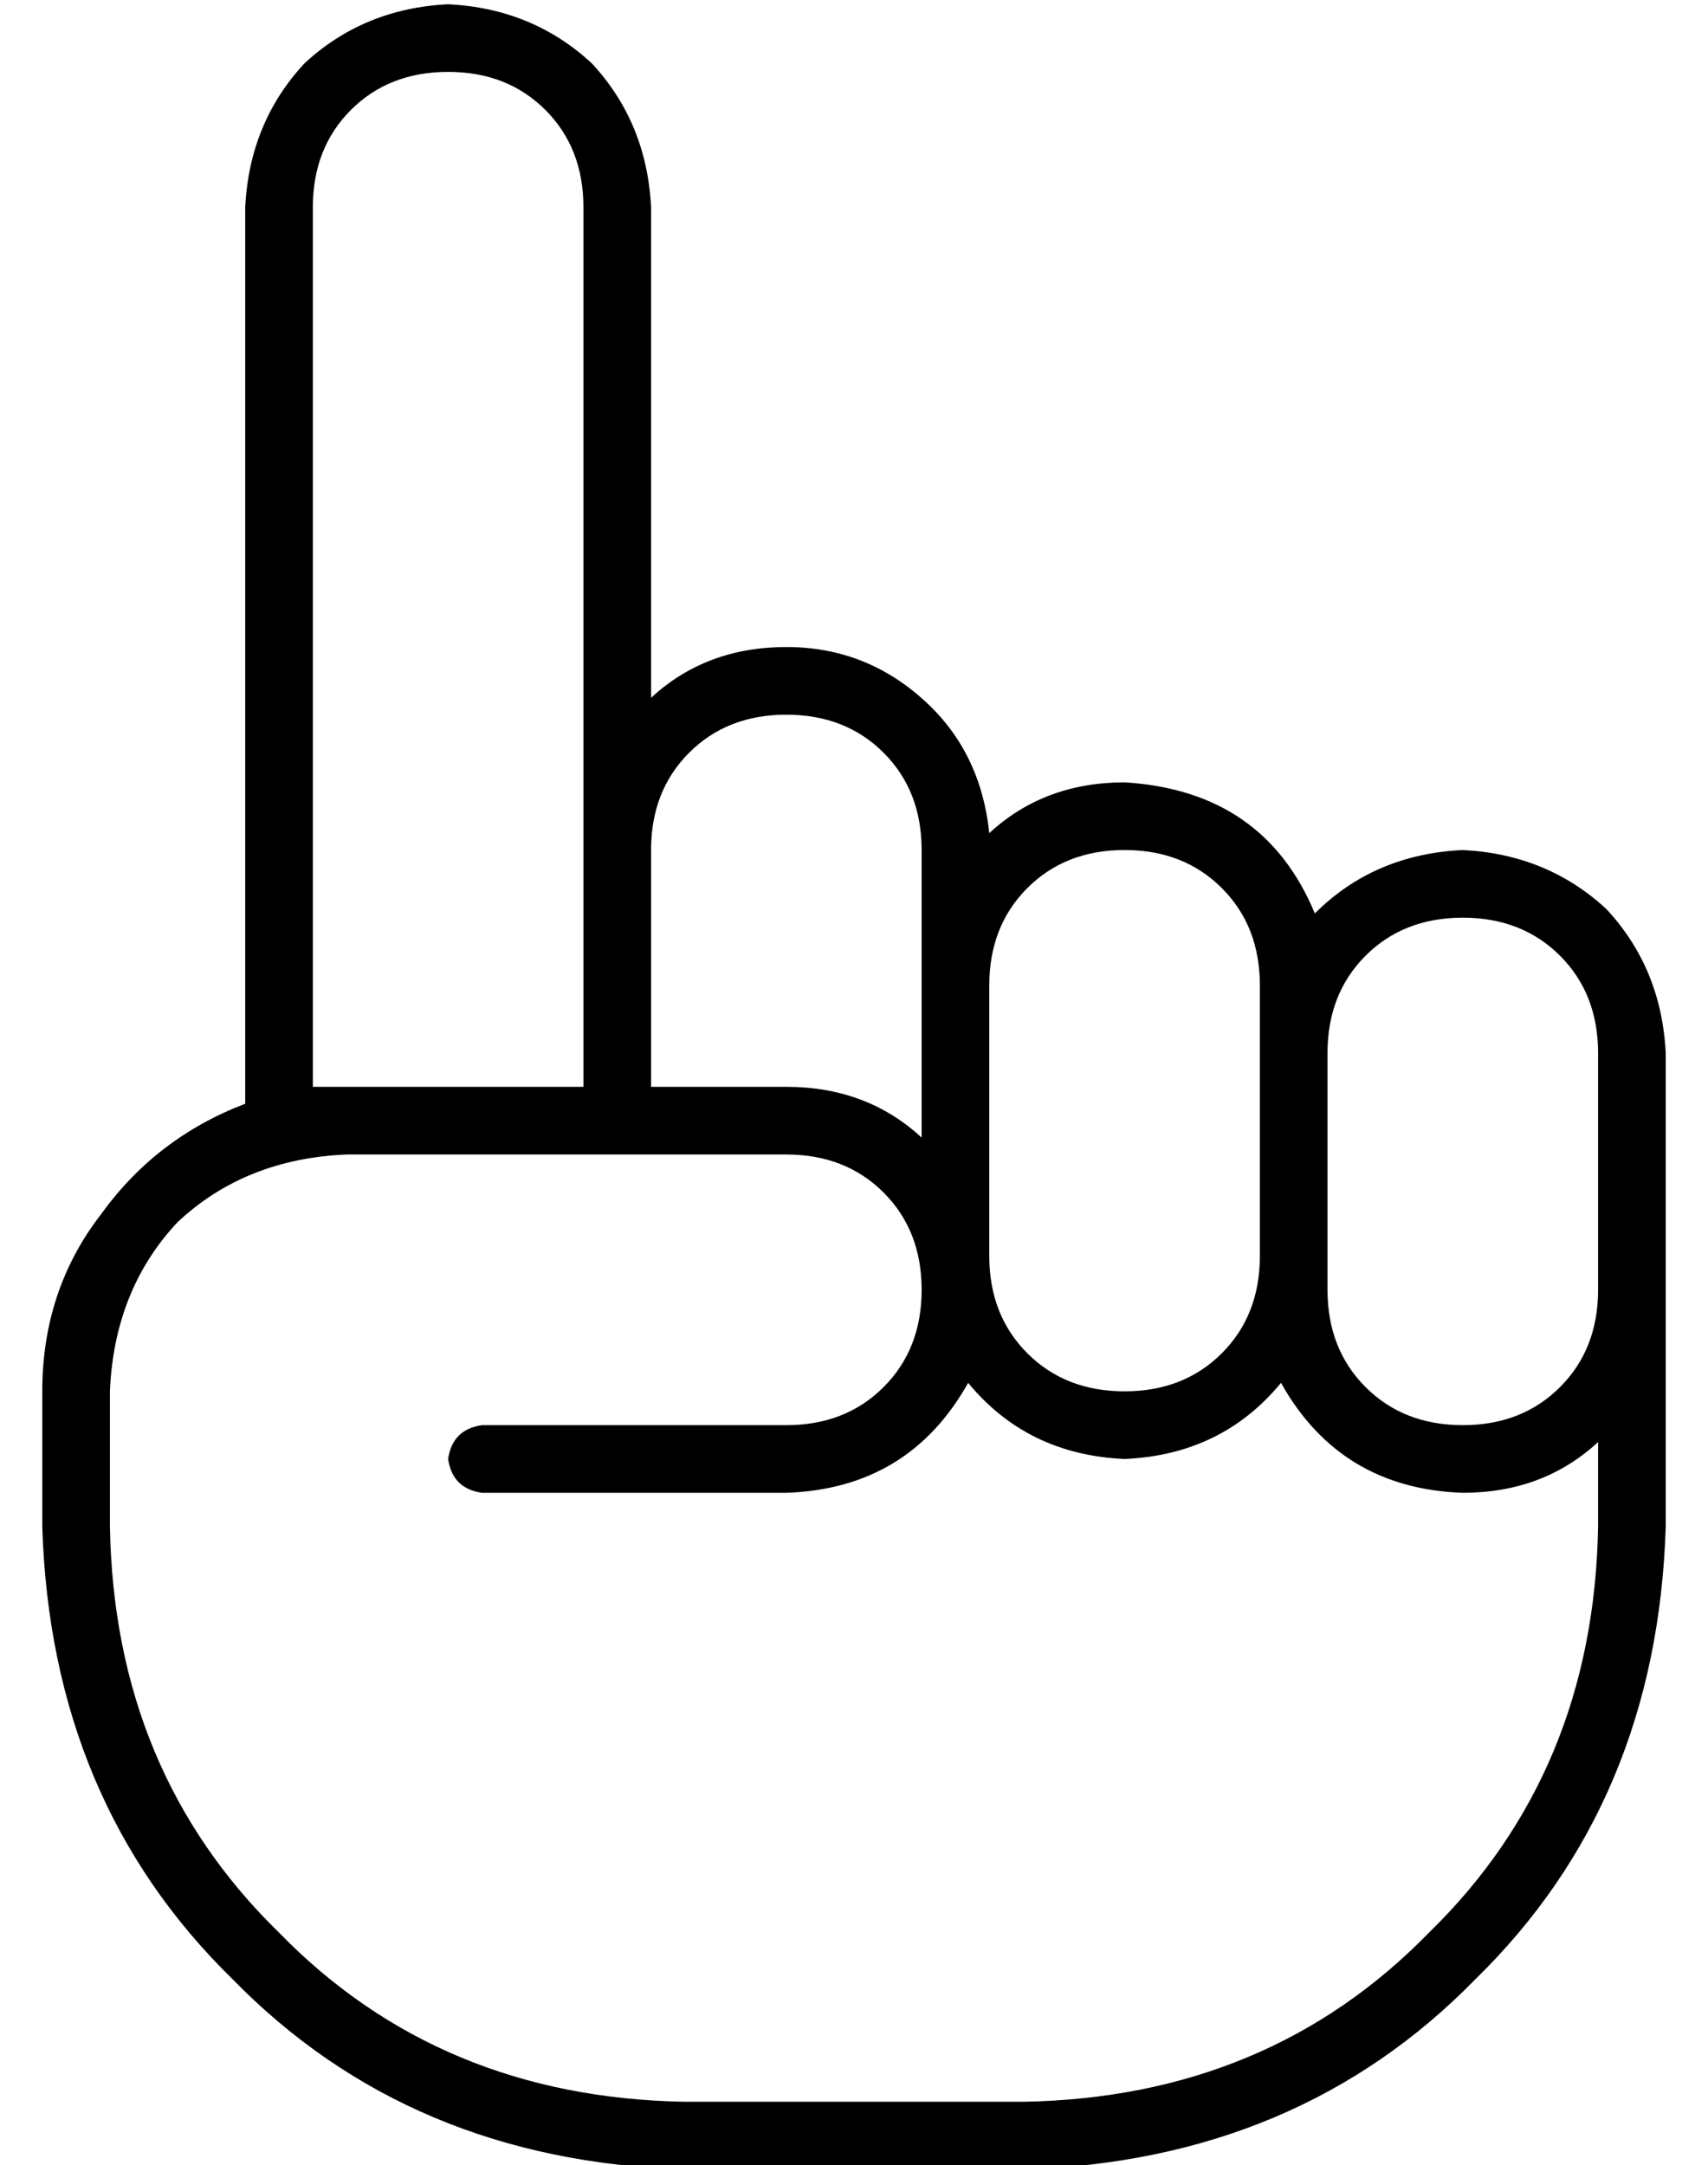 <?xml version="1.0" standalone="no"?>
<!DOCTYPE svg PUBLIC "-//W3C//DTD SVG 1.1//EN" "http://www.w3.org/Graphics/SVG/1.1/DTD/svg11.dtd" >
<svg xmlns="http://www.w3.org/2000/svg" xmlns:xlink="http://www.w3.org/1999/xlink" version="1.1" viewBox="-10 -40 404 512">
   <path fill="currentColor"
d="M64 9q0 -14 9 -23v0v0q9 -9 23 -9t23 9t9 23v152v0v56v0h-56v0h-8v-208v0zM128 233v0v0v0h16v0v0v0h32v0q14 0 23 9t9 23t-9 23t-23 9h-72v0q-7 1 -8 8q1 7 8 8h72v0q29 -1 43 -26q14 17 37 18q23 -1 37 -18q14 25 43 26q19 0 32 -12v20v0q-1 58 -40 96q-38 39 -96 40
h-80v0q-58 -1 -96 -40q-39 -38 -40 -96v-32v0q1 -24 16 -40q16 -15 40 -16h56v0zM144 217v-56v56v-56q0 -14 9 -23t23 -9t23 9t9 23v32v0v0v0v36v0q-13 -12 -32 -12h-32v0zM144 125v-116v116v-116q-1 -20 -14 -34q-14 -13 -34 -14q-20 1 -34 14q-13 14 -14 34v212v0
q-21 8 -34 26q-14 18 -14 42v32v0q2 65 45 107q42 43 107 45h80v0q65 -2 107 -45q43 -42 45 -107v-56v0v-24v0v-32v0q-1 -20 -14 -34q-14 -13 -34 -14q-21 1 -35 15q-12 -29 -45 -31q-19 0 -32 12q-2 -19 -15 -31q-14 -13 -33 -13t-32 12v0zM224 233v-40v40v-40q0 -14 9 -23
t23 -9t23 9t9 23v16v0v48v0q0 14 -9 23t-23 9t-23 -9t-9 -23v-24v0zM368 241v24v-24v24q0 14 -9 23t-23 9t-23 -9t-9 -23v-8v0v-48v0q0 -14 9 -23t23 -9t23 9t9 23v32v0z" />
</svg>
